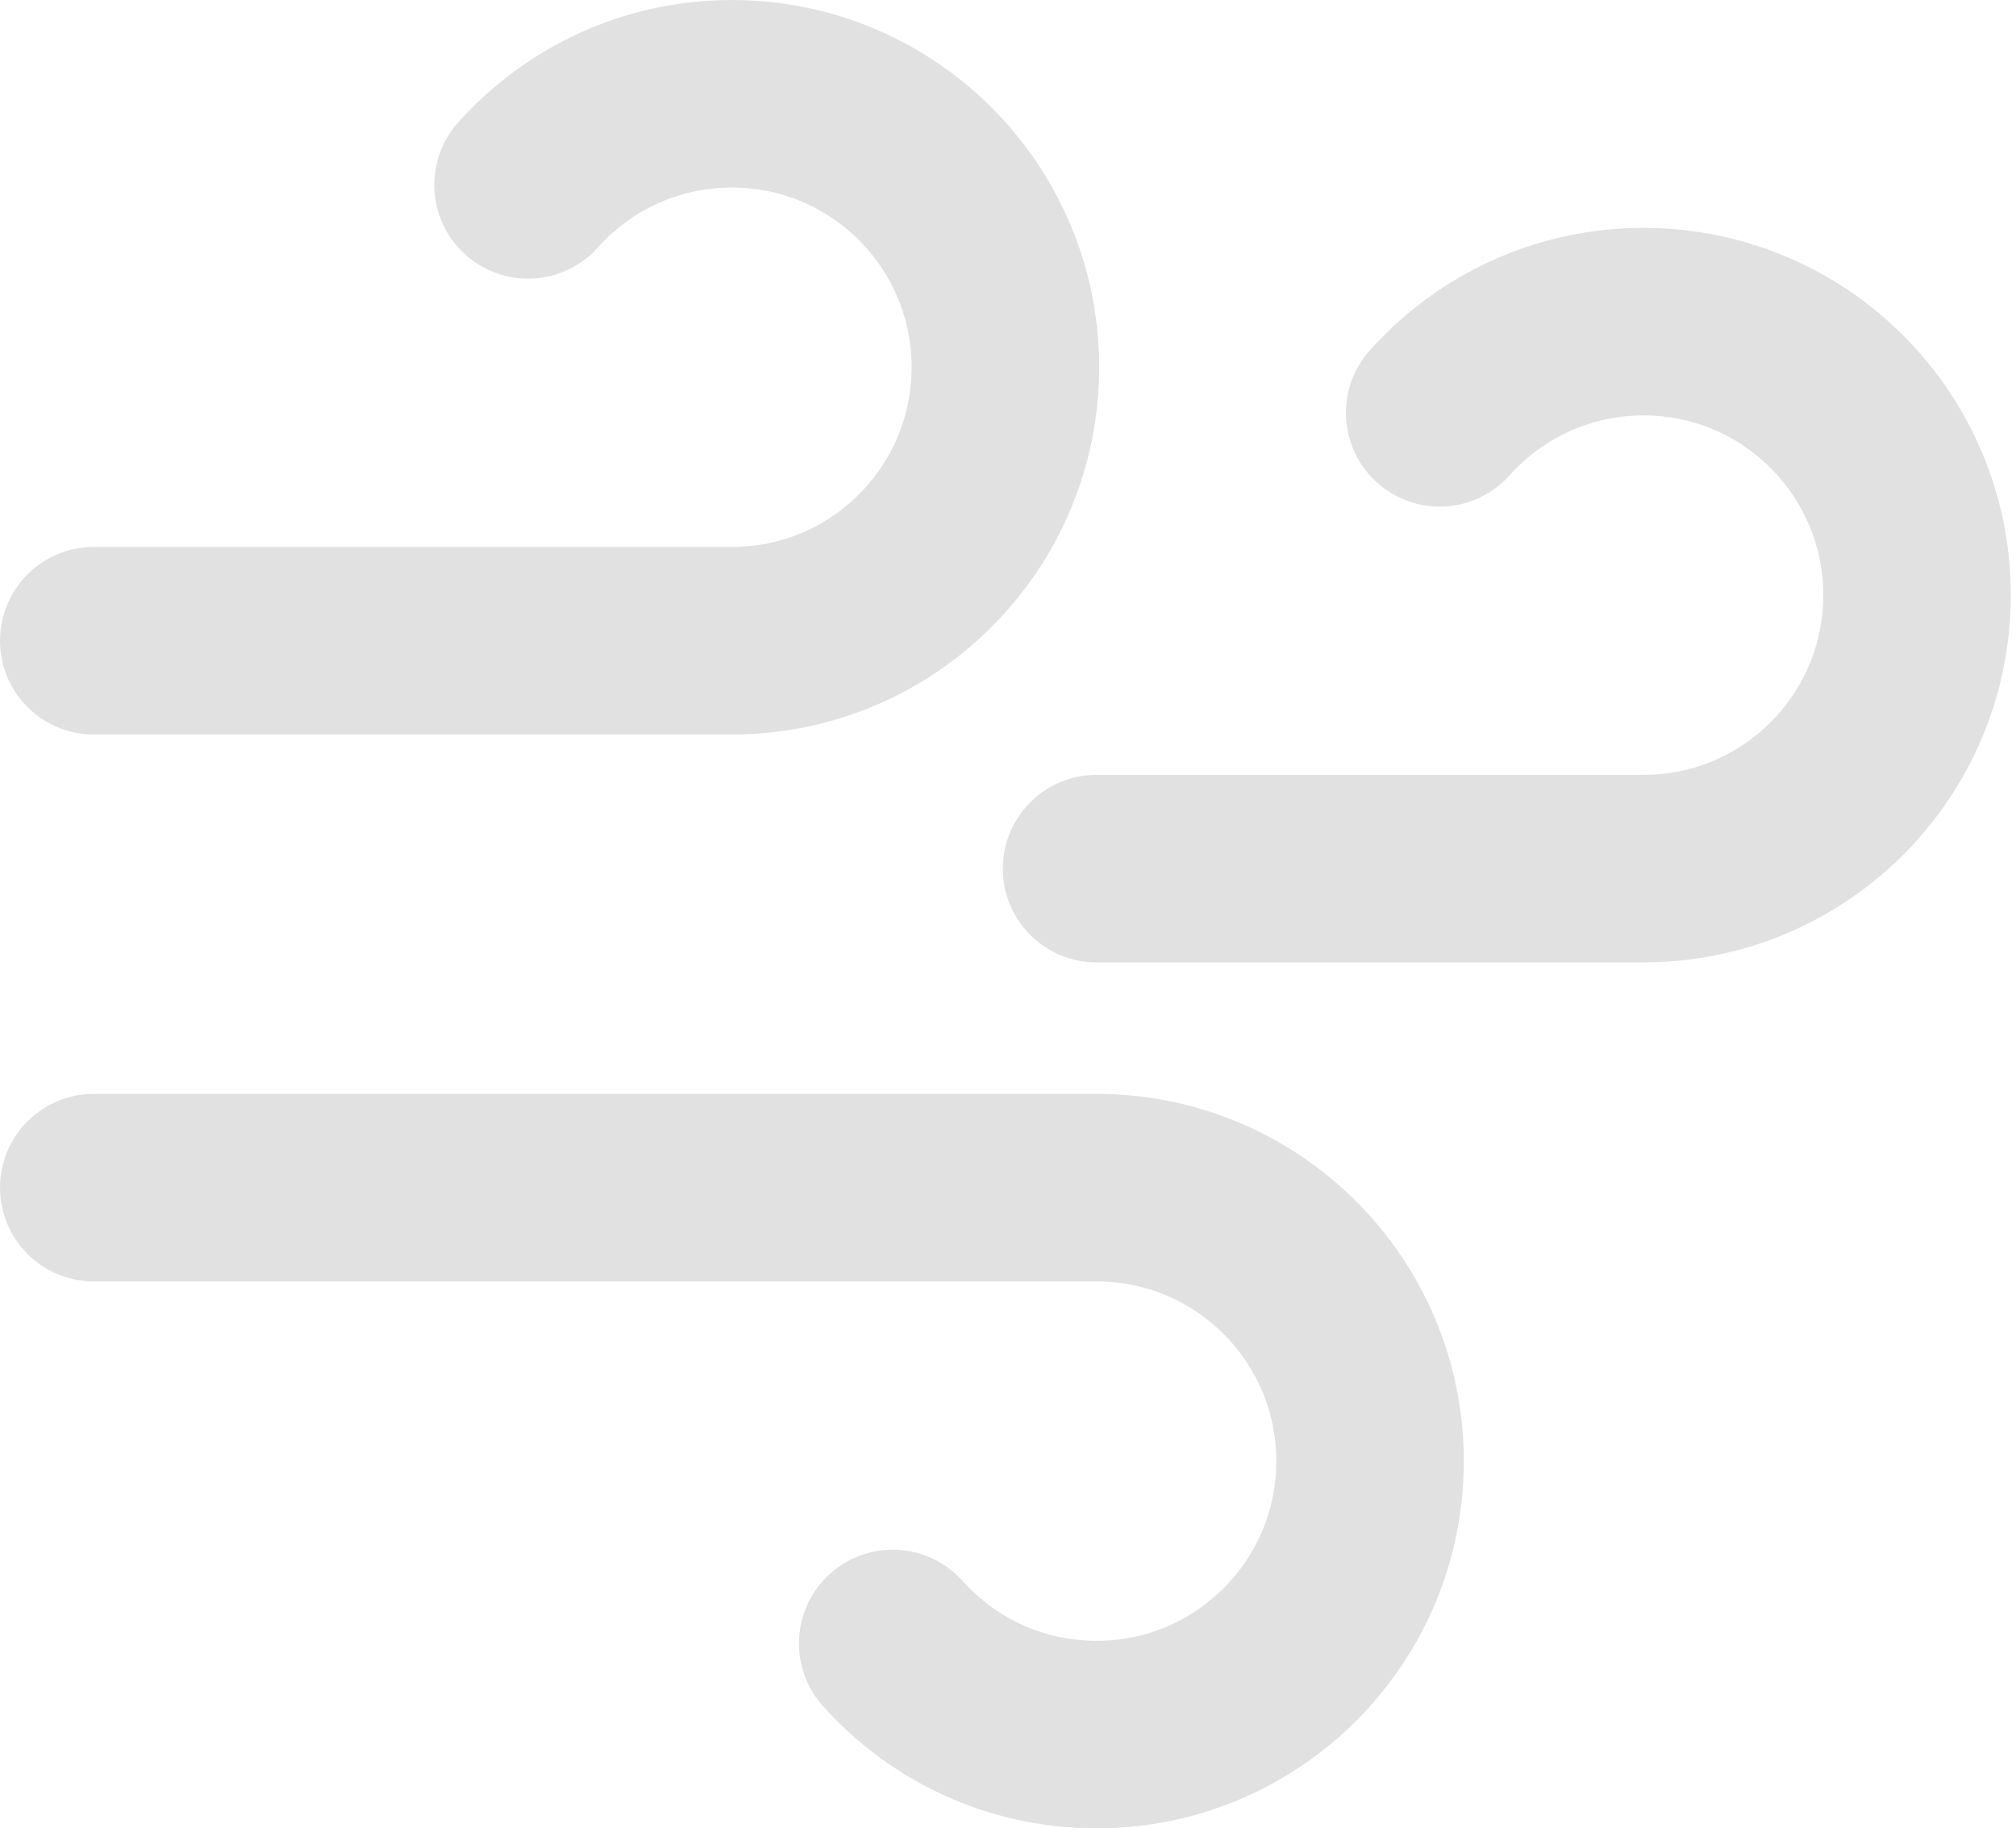 <svg width="43" height="39" viewBox="0 0 43 39" fill="none" xmlns="http://www.w3.org/2000/svg">
<path d="M30.708 8.806C31.776 7.612 33.328 6.861 35.056 6.861C38.277 6.861 40.889 9.473 40.889 12.694C40.889 15.916 38.277 18.528 35.056 18.528H23.389M11.263 3.944C12.331 2.751 13.883 2 15.611 2C18.833 2 21.444 4.612 21.444 7.833C21.444 11.055 18.833 13.667 15.611 13.667H2M19.041 35.056C20.109 36.249 21.661 37 23.389 37C26.611 37 29.222 34.388 29.222 31.167C29.222 27.945 26.611 25.333 23.389 25.333H2" stroke="#E1E1E1" stroke-width="4" stroke-linecap="round" stroke-linejoin="round"/>
</svg>
